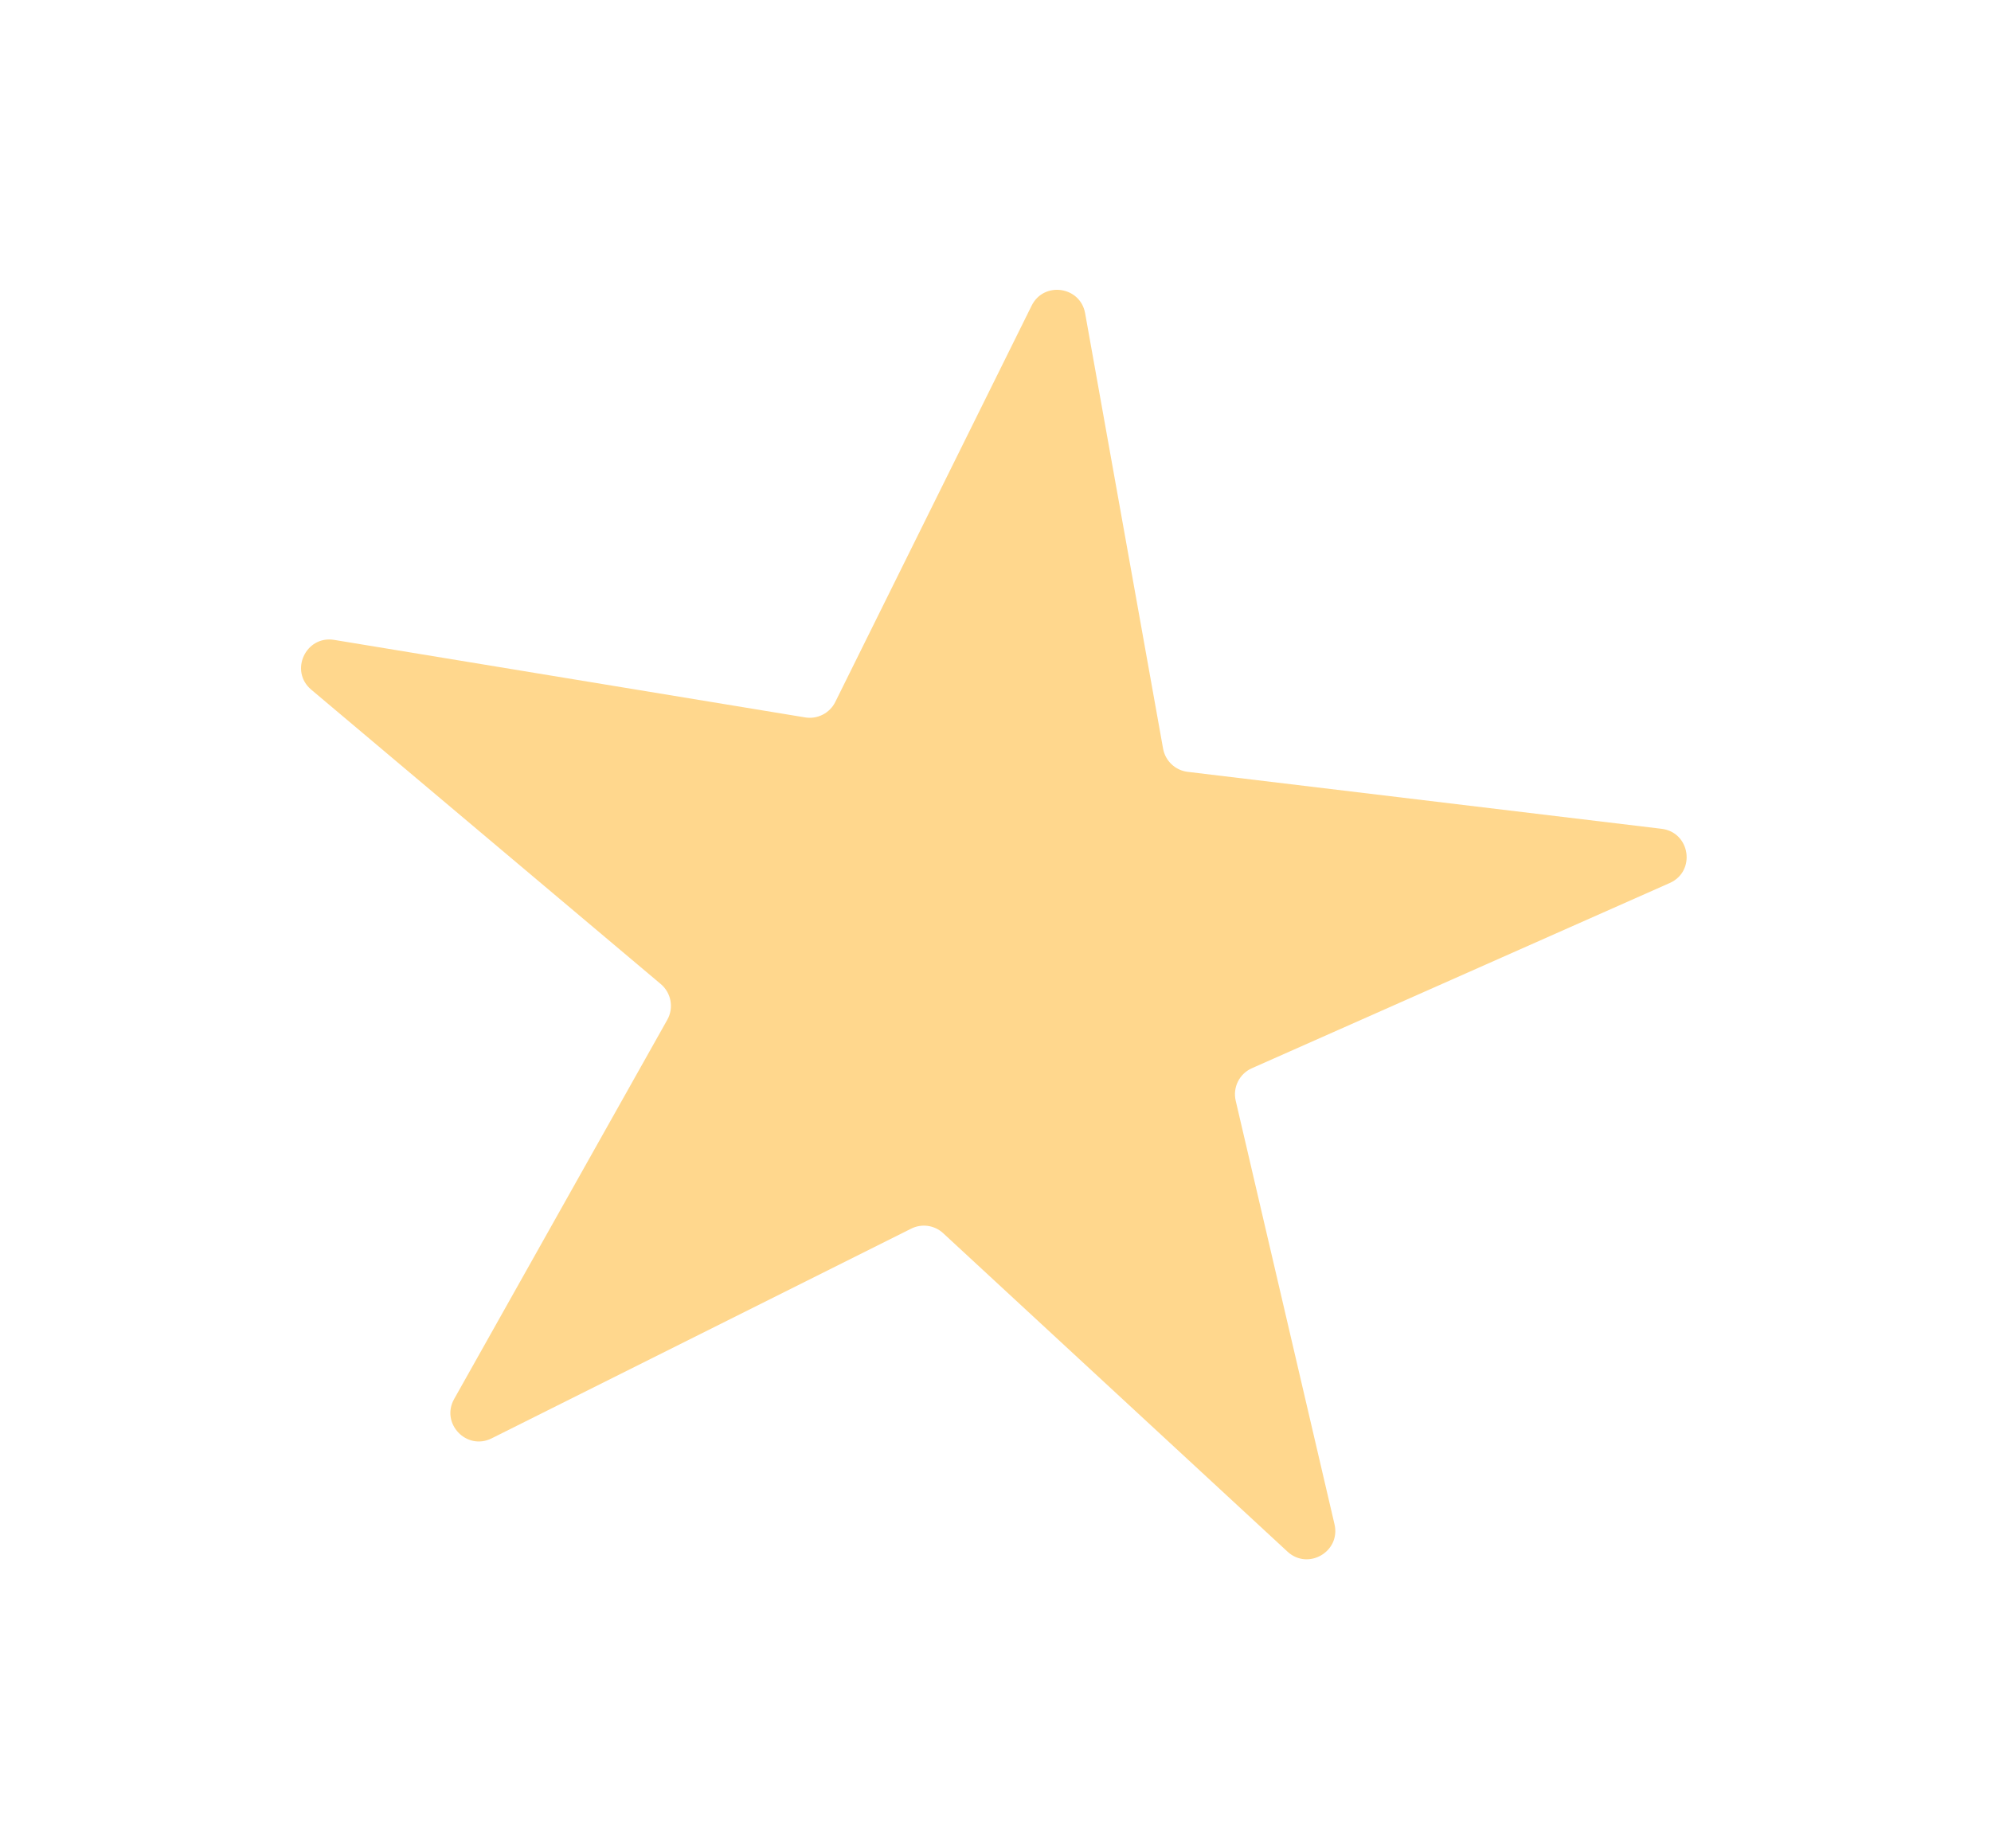 <svg width="70" height="65" viewBox="0 0 70 65" fill="none" xmlns="http://www.w3.org/2000/svg">
<g filter="url(#filter0_d_3_117)">
<path d="M35.271 9.748C35.699 8.884 36.982 9.067 37.151 10.016L39.892 25.327C39.97 25.759 40.321 26.091 40.757 26.143L57.418 28.146C58.427 28.268 58.633 29.642 57.704 30.053L43.014 36.566C42.575 36.76 42.336 37.239 42.445 37.707L45.919 52.604C46.143 53.564 44.99 54.235 44.266 53.566L32.161 42.368C31.856 42.085 31.407 42.021 31.035 42.208L16.286 49.582C15.405 50.023 14.484 49.057 14.967 48.198L22.461 34.862C22.696 34.444 22.6 33.917 22.233 33.607L9.944 23.254C9.166 22.6 9.748 21.338 10.75 21.503L27.308 24.229C27.742 24.3 28.172 24.08 28.367 23.686L35.271 9.748Z" fill="#FFD78D"/>
</g>
<defs>
<filter id="filter0_d_3_117" x="0.484" y="0.092" width="68.915" height="64.844" filterUnits="userSpaceOnUse" color-interpolation-filters="sRGB">
<feFlood flood-opacity="0" result="BackgroundImageFix"/>
<feColorMatrix in="SourceAlpha" type="matrix" values="0 0 0 0 0 0 0 0 0 0 0 0 0 0 0 0 0 0 127 0" result="hardAlpha"/>
<feOffset dx="1" dy="1"/>
<feGaussianBlur stdDeviation="5.05"/>
<feComposite in2="hardAlpha" operator="out"/>
<feColorMatrix type="matrix" values="0 0 0 0 1 0 0 0 0 0.844 0 0 0 0 0.554 0 0 0 0.3 0"/>
<feBlend mode="normal" in2="BackgroundImageFix" result="effect1_dropShadow_3_117"/>
<feBlend mode="normal" in="SourceGraphic" in2="effect1_dropShadow_3_117" result="shape"/>
</filter>
</defs>
</svg>
